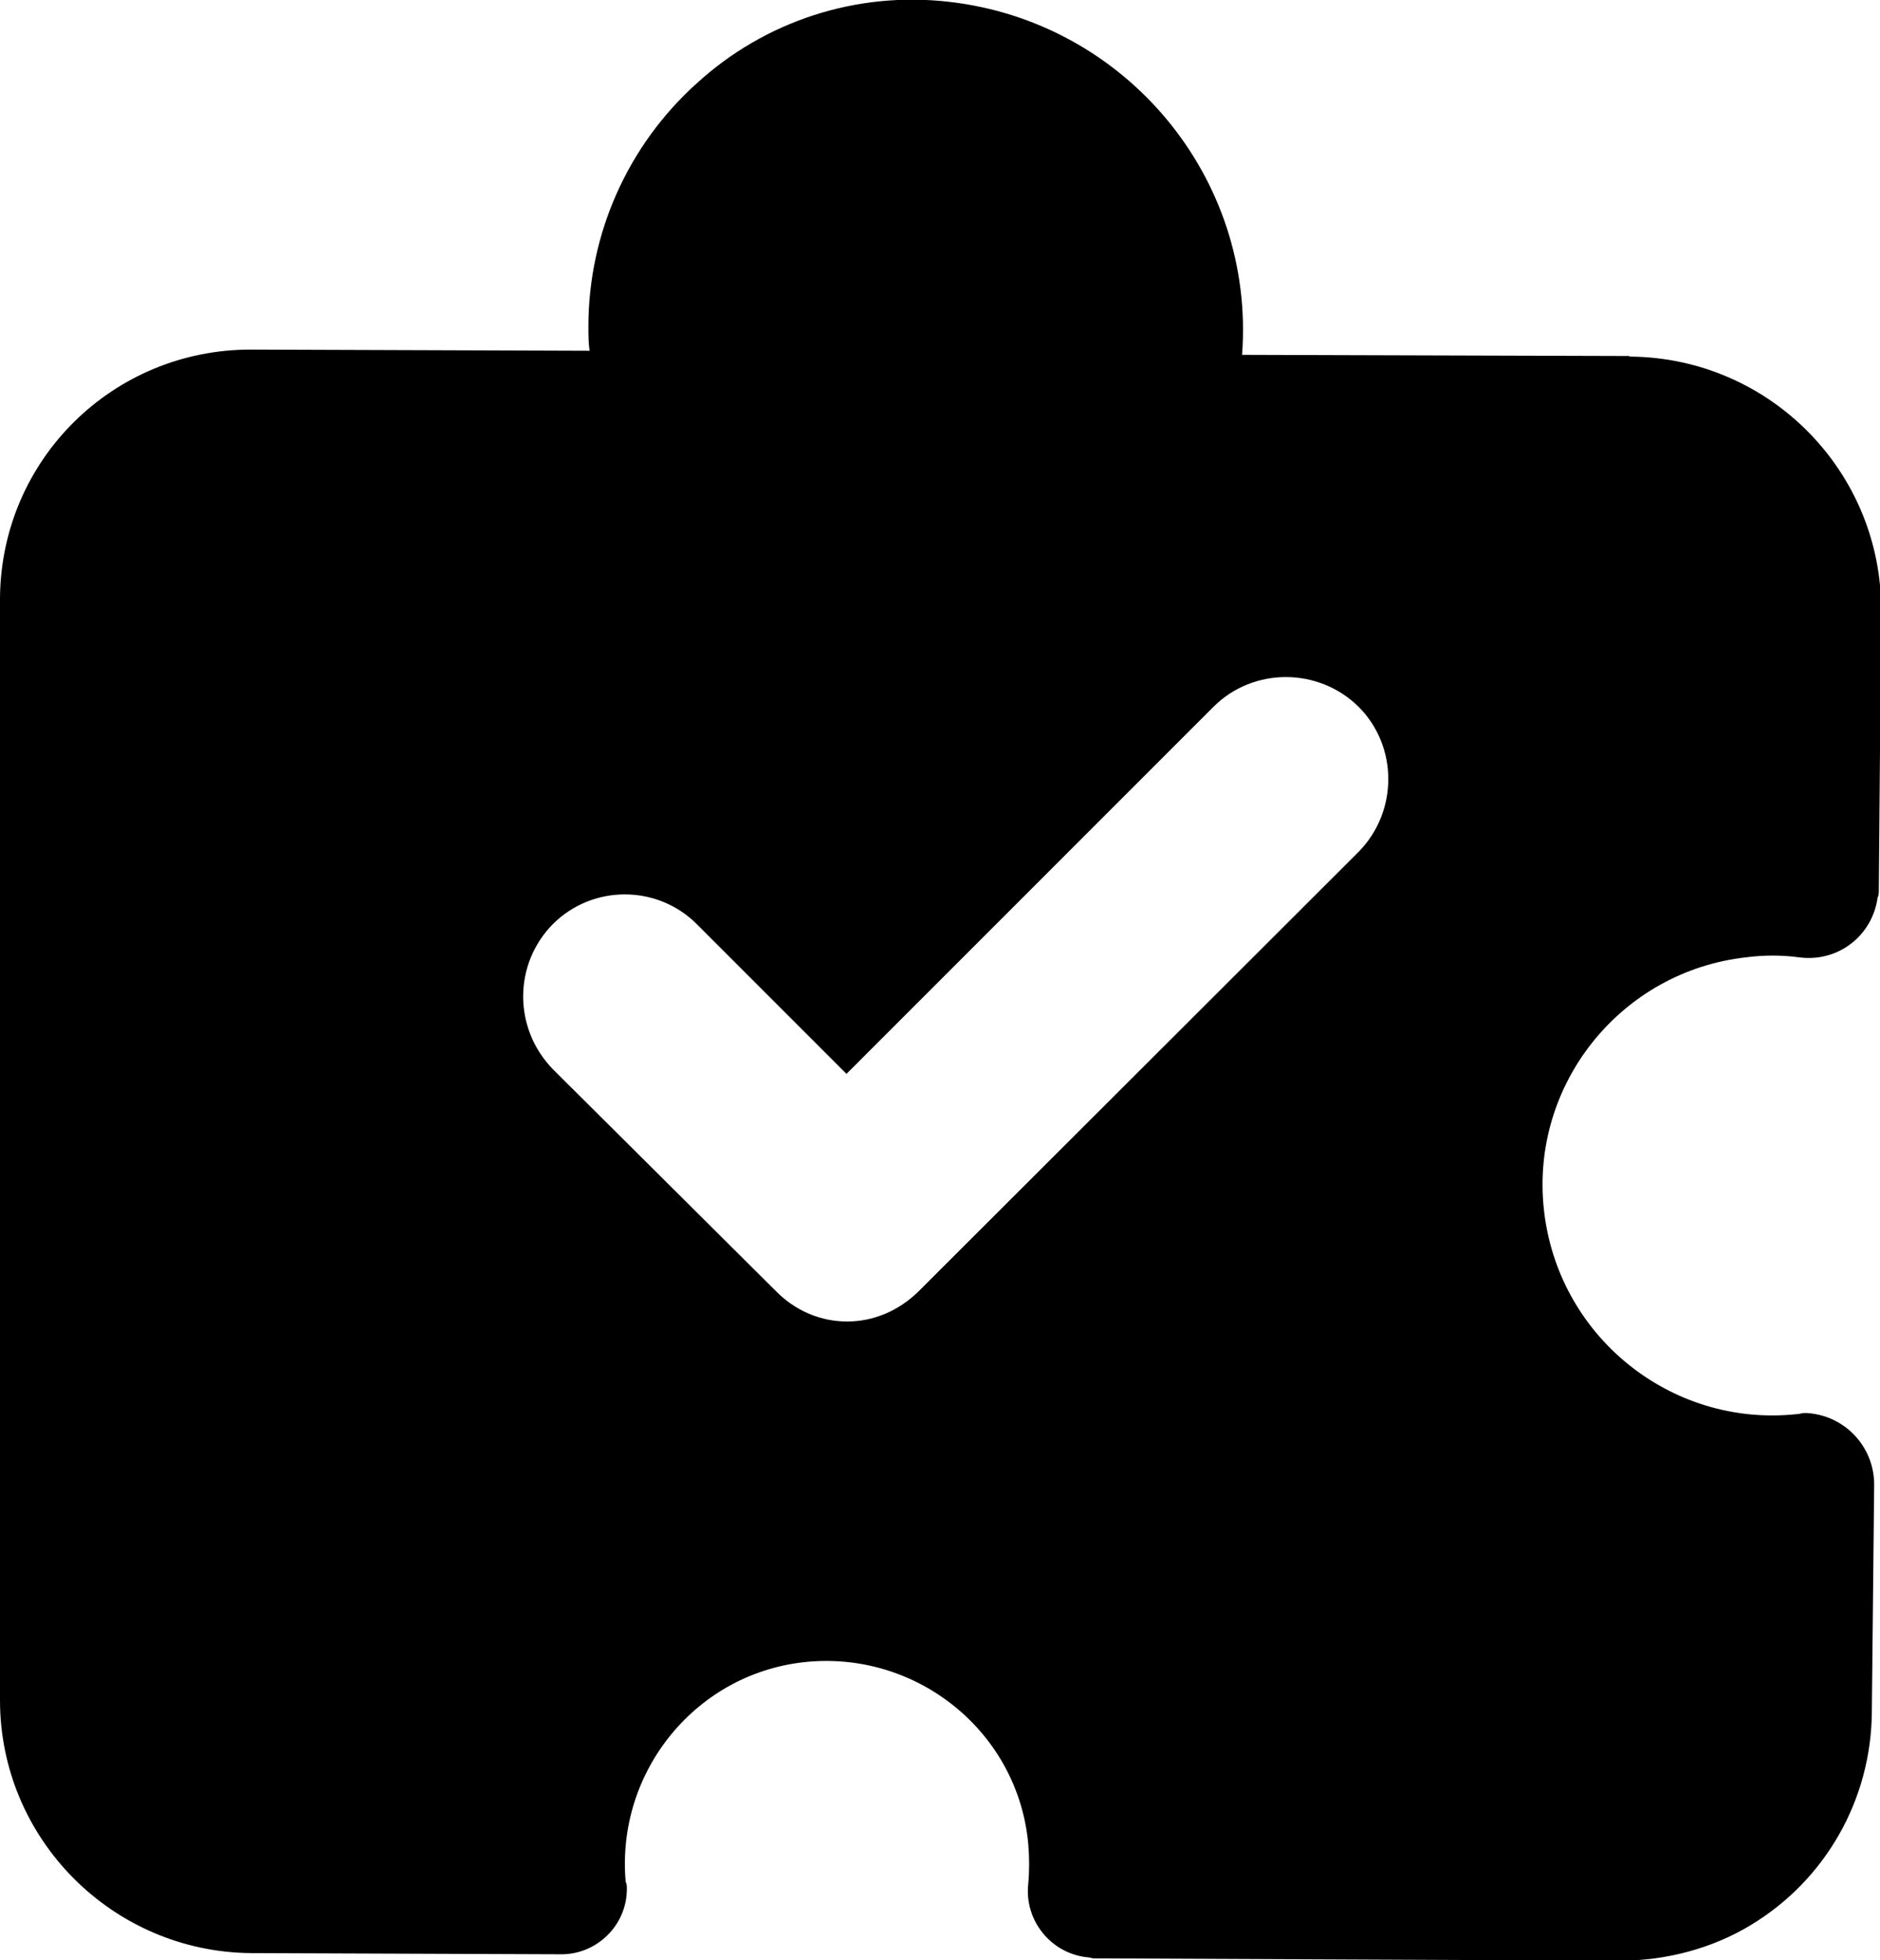 <?xml version="1.0" encoding="UTF-8"?><svg xmlns="http://www.w3.org/2000/svg" viewBox="0 0 32.27 33.64"><g id="a"/><g id="b"><g id="c"><path d="M27.96,6.11l-6.64-.02c.23-3.05-2.01-5.72-5.04-6.06-1.58-.18-3.15,.33-4.32,1.4-1.19,1.07-1.86,2.59-1.86,4.17,0,.14,0,.28,.02,.42l-5.8-.02C1.94,5.99,.02,7.89,0,10.26V29.18c0,2.38,1.93,4.32,4.31,4.34l5.29,.02c.63,.02,1.16-.49,1.16-1.12,0-.05,0-.09-.02-.12-.17-1.91,1.23-3.61,3.13-3.78,1.91-.17,3.61,1.23,3.78,3.13,.02,.23,.02,.46,0,.68-.07,.63,.39,1.19,1,1.26,.05,0,.09,.02,.12,.02l9.04,.04c.79,0,1.58-.21,2.24-.61,1.28-.77,2.07-2.15,2.08-3.66l.04-3.9c0-.67-.53-1.21-1.19-1.23-.05,0-.09,.02-.14,.02-2.17,.23-4.11-1.35-4.34-3.52-.23-2.15,1.33-4.08,3.47-4.32,.31-.04,.61-.04,.91,0,.67,.09,1.26-.37,1.35-1.03,.02-.03,.02-.09,.02-.14l.04-4.76c.02-2.4-1.91-4.36-4.31-4.38Zm-4.64,8.51l-7.54,7.53c-.35,.35-.79,.53-1.24,.53s-.89-.18-1.23-.53l-3.82-3.8c-.68-.7-.68-1.8,0-2.49,.68-.68,1.79-.68,2.47,0l2.57,2.57,6.3-6.3c.68-.68,1.8-.68,2.49,0,.68,.68,.68,1.8,0,2.49Z"/></g></g></svg>